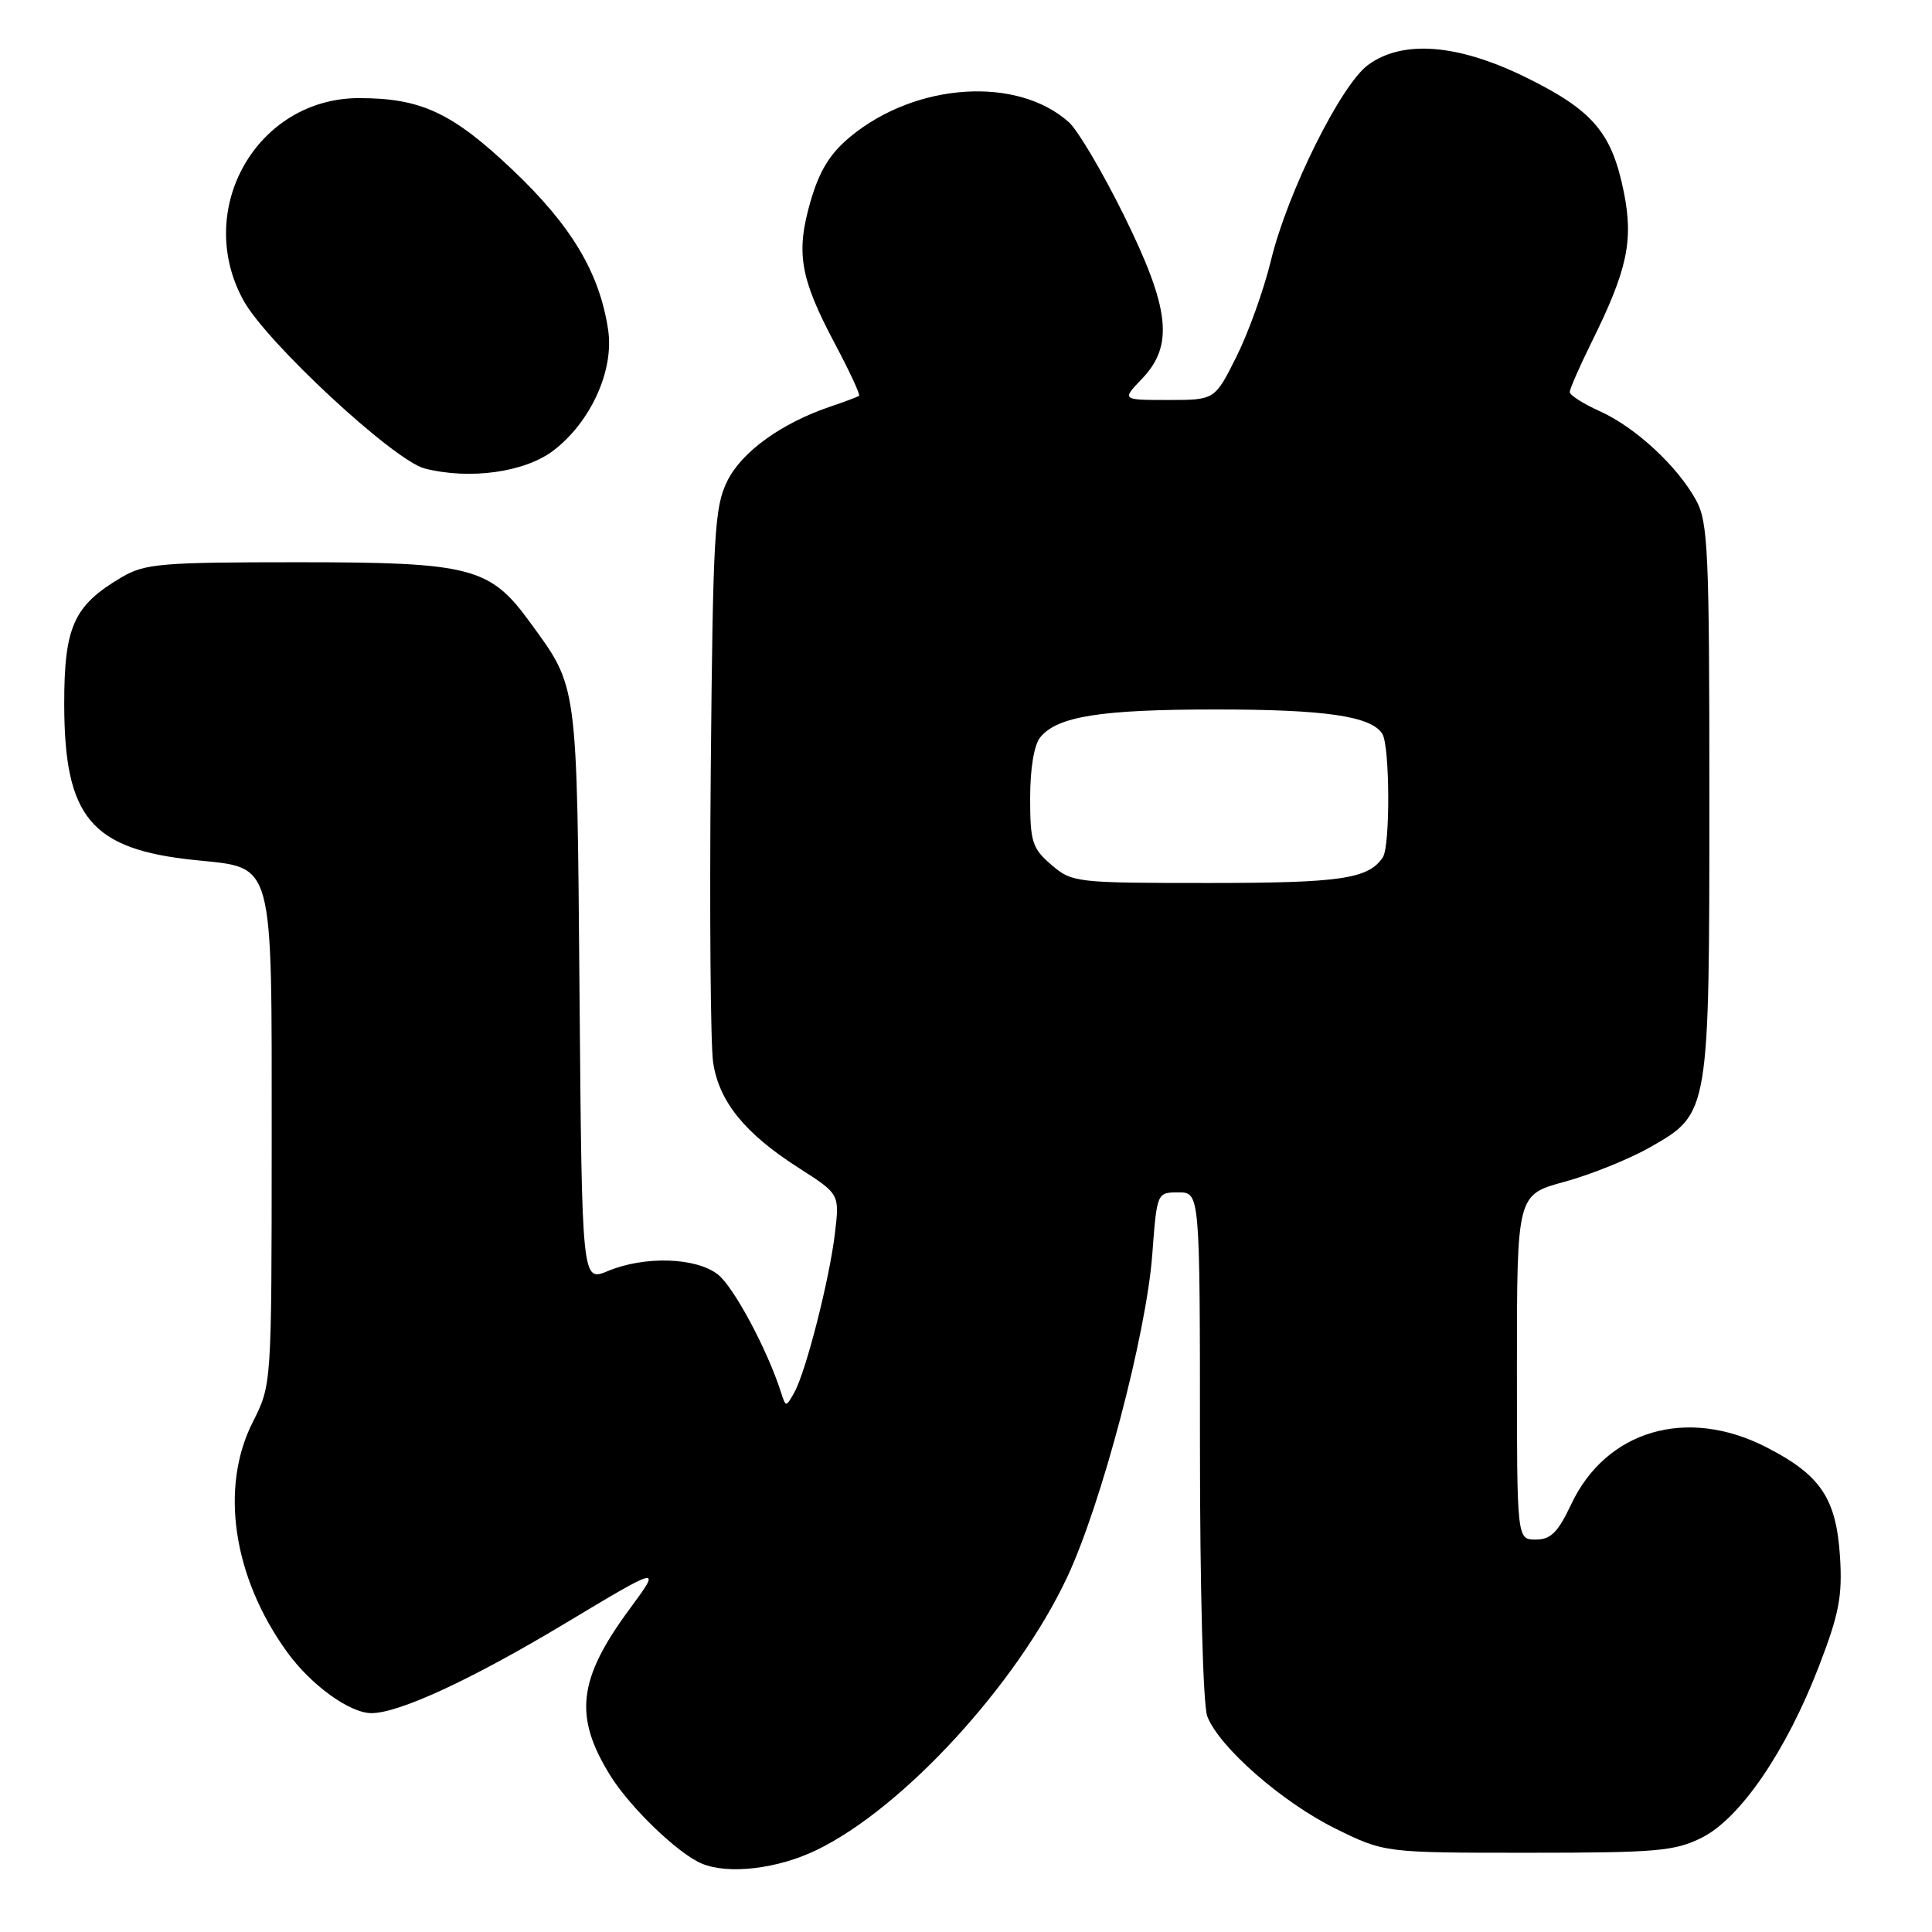 <?xml version="1.0" encoding="UTF-8" standalone="no"?>
<!DOCTYPE svg PUBLIC "-//W3C//DTD SVG 1.1//EN" "http://www.w3.org/Graphics/SVG/1.1/DTD/svg11.dtd" >
<svg xmlns="http://www.w3.org/2000/svg" xmlns:xlink="http://www.w3.org/1999/xlink" version="1.1" viewBox="0 0 256 256">
 <g >
 <path fill="currentColor"
d=" M 108.22 245.13 C 119.67 239.59 134.74 223.18 141.40 209.00 C 145.95 199.31 151.89 176.80 152.68 166.25 C 153.30 158.00 153.30 158.00 156.15 158.00 C 159.00 158.00 159.00 158.00 159.00 191.43 C 159.00 210.64 159.41 225.96 159.97 227.42 C 161.52 231.48 169.90 238.82 176.96 242.30 C 183.46 245.50 183.46 245.50 202.48 245.50 C 219.50 245.50 221.92 245.29 225.50 243.50 C 230.58 240.96 236.69 232.03 241.01 220.81 C 243.68 213.89 244.14 211.52 243.81 206.28 C 243.31 198.51 241.24 195.44 234.02 191.75 C 223.49 186.37 212.80 189.52 208.17 199.37 C 206.43 203.06 205.48 204.00 203.49 204.00 C 201.00 204.00 201.00 204.00 201.00 181.15 C 201.00 158.30 201.00 158.30 207.32 156.59 C 210.80 155.64 215.93 153.57 218.73 151.97 C 226.50 147.53 226.50 147.55 226.50 105.50 C 226.50 73.09 226.33 69.18 224.75 66.30 C 222.28 61.78 216.71 56.62 212.01 54.50 C 209.80 53.51 208.00 52.36 208.00 51.95 C 208.00 51.54 209.30 48.57 210.89 45.35 C 215.63 35.78 216.46 31.91 215.17 25.47 C 213.58 17.59 211.09 14.65 202.33 10.32 C 193.23 5.82 185.89 5.23 181.28 8.60 C 177.68 11.23 170.57 25.54 168.41 34.50 C 167.48 38.35 165.42 44.09 163.84 47.25 C 160.97 53.00 160.97 53.00 154.80 53.00 C 148.63 53.00 148.63 53.00 151.31 50.20 C 155.57 45.76 155.03 40.91 148.91 28.50 C 146.10 22.82 142.84 17.30 141.66 16.22 C 134.83 10.06 121.39 10.93 112.70 18.09 C 109.99 20.33 108.59 22.59 107.41 26.65 C 105.43 33.46 106.00 36.82 110.60 45.49 C 112.56 49.17 114.01 52.30 113.83 52.44 C 113.65 52.59 111.96 53.22 110.07 53.86 C 103.56 56.06 98.30 59.85 96.38 63.72 C 94.67 67.16 94.47 70.63 94.18 102.00 C 94.01 120.97 94.15 138.41 94.49 140.75 C 95.26 145.96 98.69 150.19 105.84 154.76 C 111.25 158.22 111.25 158.22 110.64 163.36 C 109.92 169.50 106.79 181.77 105.24 184.53 C 104.14 186.48 104.13 186.48 103.49 184.50 C 101.67 178.82 97.24 170.55 95.13 168.88 C 92.22 166.60 85.40 166.39 80.52 168.43 C 77.11 169.85 77.11 169.85 76.79 131.68 C 76.44 89.96 76.61 91.23 70.20 82.42 C 64.92 75.15 62.38 74.50 39.50 74.50 C 21.30 74.50 19.19 74.68 16.10 76.50 C 9.76 80.24 8.50 83.03 8.51 93.33 C 8.53 108.34 12.06 112.54 25.86 113.97 C 36.43 115.06 36.00 113.47 36.00 151.36 C 35.99 183.50 35.99 183.50 33.50 188.42 C 29.09 197.10 30.87 209.00 38.06 218.93 C 41.22 223.29 46.34 226.99 49.21 227.00 C 52.87 227.00 62.47 222.56 74.81 215.15 C 87.69 207.42 87.69 207.42 83.37 213.28 C 76.57 222.52 76.01 227.46 80.88 235.29 C 83.51 239.52 89.86 245.63 93.00 246.94 C 96.53 248.41 103.06 247.64 108.22 245.13 Z  M 73.33 59.70 C 78.28 55.92 81.39 49.07 80.58 43.70 C 79.45 36.14 75.71 29.89 67.89 22.48 C 59.92 14.93 55.79 13.00 47.58 13.00 C 34.06 13.00 25.64 27.72 32.25 39.79 C 35.31 45.38 52.21 61.05 56.29 62.08 C 62.26 63.60 69.55 62.58 73.33 59.70 Z  M 139.31 114.59 C 136.77 112.41 136.50 111.55 136.50 105.74 C 136.50 101.79 137.02 98.68 137.86 97.67 C 140.14 94.92 145.87 94.01 161.01 94.01 C 175.59 94.00 181.68 94.89 183.16 97.23 C 184.17 98.82 184.23 112.11 183.23 113.60 C 181.33 116.46 177.63 117.00 160.12 117.00 C 142.52 117.00 142.05 116.94 139.31 114.59 Z "/>
</g>
</svg>